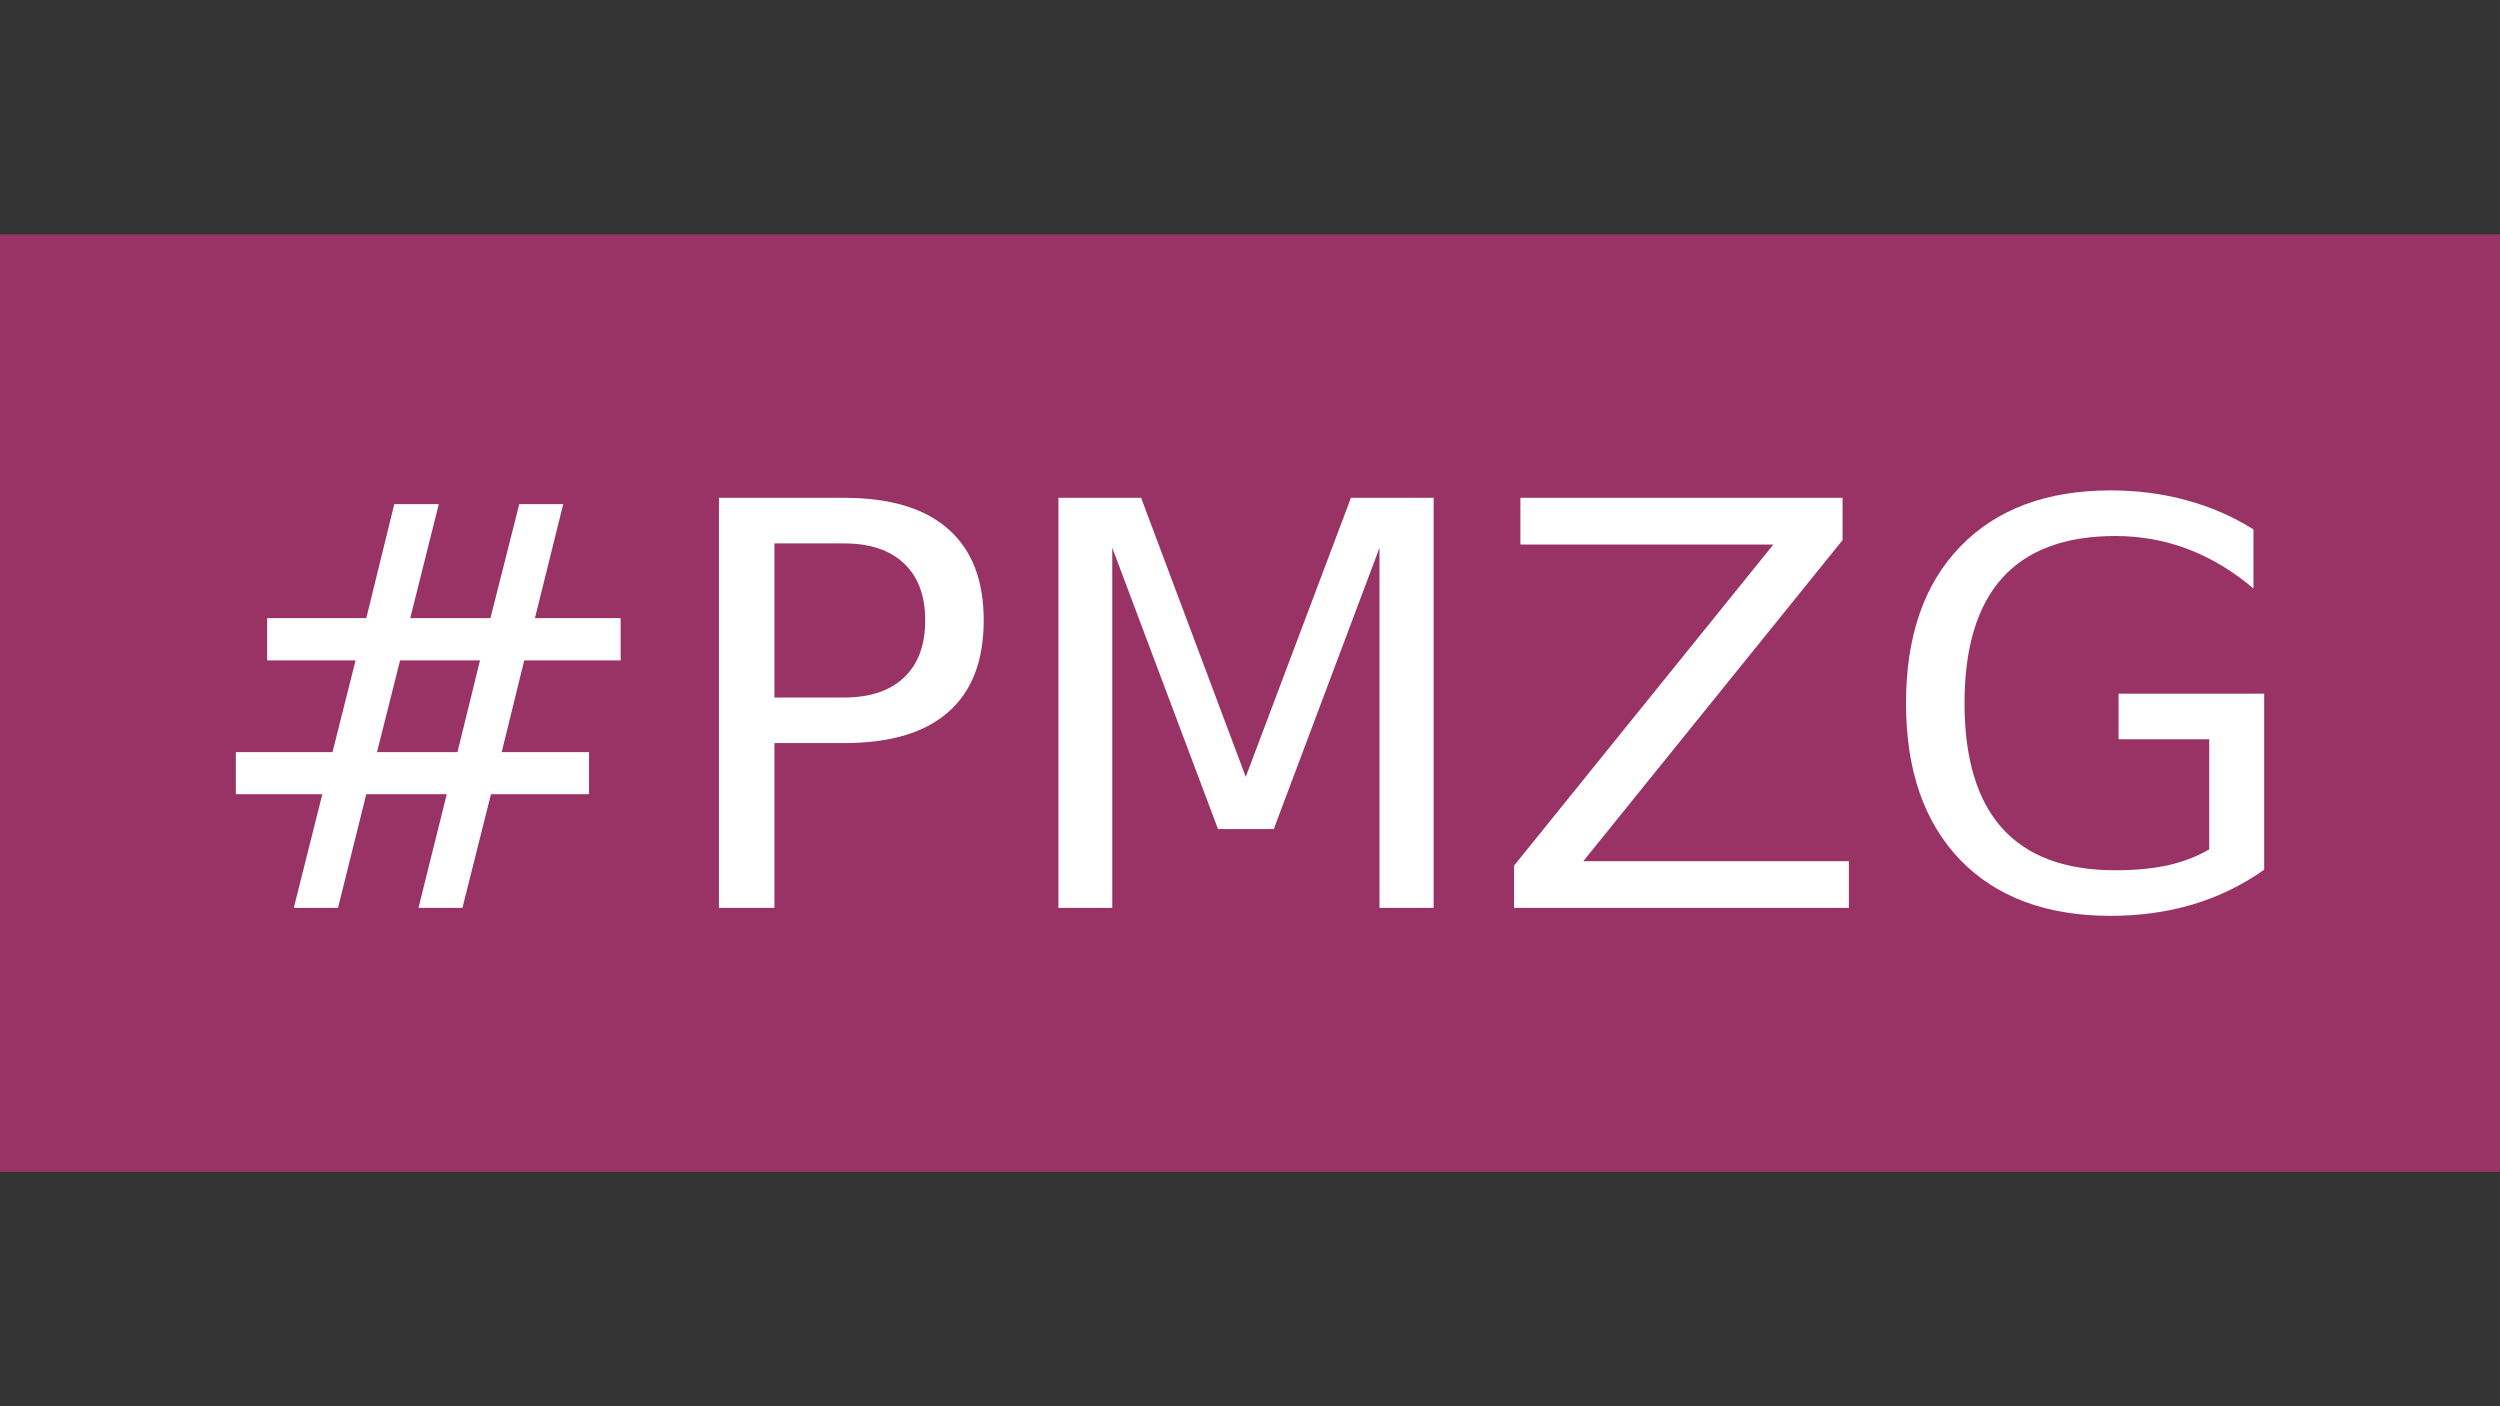<?xml version="1.0" encoding="UTF-8" standalone="no"?>
<svg
   xmlns:dc="http://purl.org/dc/elements/1.1/"
   xmlns:cc="http://creativecommons.org/ns#"
   xmlns:rdf="http://www.w3.org/1999/02/22-rdf-syntax-ns#"
   xmlns:svg="http://www.w3.org/2000/svg"
   xmlns="http://www.w3.org/2000/svg"
   xmlns:sodipodi="http://sodipodi.sourceforge.net/DTD/sodipodi-0.dtd"
   xmlns:inkscape="http://www.inkscape.org/namespaces/inkscape"
   id="svg68"
   xml:space="preserve"
   enable-background="new 0 0 320 120"
   viewBox="0 0 320 180"
   height="180"
   width="320"
   y="0px"
   x="0px"
   version="1.1"
   sodipodi:docname="pmzg.svg"
   inkscape:version="0.92.3 (2405546, 2018-03-11)"><rect x="0" y="0" width="320" height="180" fill="#333333" stroke="none"/><sodipodi:namedview
   pagecolor="#ffffff"
   bordercolor="#666666"
   borderopacity="1"
   objecttolerance="10"
   gridtolerance="10"
   guidetolerance="10"
   inkscape:pageopacity="0"
   inkscape:pageshadow="2"
   inkscape:window-width="2556"
   inkscape:window-height="1346"
   id="namedview64"
   showgrid="false"
   inkscape:zoom="5.2545455"
   inkscape:cx="159.80969"
   inkscape:cy="90"
   inkscape:window-x="0"
   inkscape:window-y="60"
   inkscape:window-maximized="0"
   inkscape:current-layer="svg68"
   fit-margin-top="30"
   fit-margin-left="0"
   fit-margin-right="0"
   fit-margin-bottom="30" /><defs
   id="defs72" />
<g
   id="Layer_1"
   transform="translate(0,30)">
	<rect
   style="fill:#993366"
   y="0"
   x="0"
   id="rect62"
   height="120"
   width="320" />
</g>
<g
   transform="translate(-17.982,36.094)"
   id="Layer_2">
	<g
   aria-label="#PMZG"
   transform="translate(42.613,80.115)"
   style="font-size:72px;font-family:GillSansMT;fill:#ffffff"
   id="text65"><path
     d="M 36.809,-31.676 H 26.578 L 23.625,-19.934 h 10.301 z m -5.273,-20.004 -3.656,14.59 h 10.266 l 3.691,-14.59 h 5.625 l -3.621,14.59 h 10.969 v 5.414 H 42.469 l -2.883,11.742 h 11.18 v 5.379 H 38.215 L 34.559,0 h -5.625 l 3.621,-14.555 H 22.254 L 18.633,0 h -5.66 l 3.656,-14.555 H 5.555 v -5.379 H 17.93 l 2.953,-11.742 H 9.562 v -5.414 h 12.691 l 3.586,-14.59 z"
     style="font-size:72px;font-family:GillSansMT;fill:#ffffff"
     id="path66"
     inkscape:connector-curvature="0" /><path
     d="m 74.496,-46.652 v 19.723 h 8.93 q 4.957,0 7.664,-2.566 2.707,-2.566 2.707,-7.312 0,-4.711 -2.707,-7.277 -2.707,-2.566 -7.664,-2.566 z m -7.102,-5.836 h 16.031 q 8.824,0 13.324,4.008 4.535,3.973 4.535,11.672 0,7.77 -4.535,11.742 -4.5,3.973 -13.324,3.973 H 74.496 V 0 h -7.102 z"
     style="font-size:72px;font-family:GillSansMT;fill:#ffffff"
     id="path68"
     inkscape:connector-curvature="0" /><path
     d="m 110.848,-52.488 h 10.582 l 13.395,35.719 13.465,-35.719 h 10.582 V 0 h -6.926 v -46.09 l -13.535,36 h -7.137 l -13.535,-36 V 0 h -6.891 z"
     style="font-size:72px;font-family:GillSansMT;fill:#ffffff"
     id="path70"
     inkscape:connector-curvature="0" /><path
     d="m 169.98,-52.488 h 41.238 v 5.414 l -33.188,41.098 h 33.996 V 0 h -42.855 v -5.414 l 33.188,-41.098 h -32.379 z"
     style="font-size:72px;font-family:GillSansMT;fill:#ffffff"
     id="path72"
     inkscape:connector-curvature="0" /><path
     d="M 258.152,-7.488 V -21.586 h -11.602 v -5.836 h 18.633 v 22.535 q -4.113,2.918 -9.07,4.43 -4.957,1.477 -10.582,1.477 -12.305,0 -19.266,-7.172 -6.926,-7.207 -6.926,-20.039 0,-12.867 6.926,-20.039 6.961,-7.207 19.266,-7.207 5.133,0 9.738,1.266 4.641,1.266 8.543,3.727 v 7.559 q -3.938,-3.34 -8.367,-5.027 -4.43,-1.688 -9.316,-1.688 -9.633,0 -14.484,5.379 -4.816,5.379 -4.816,16.031 0,10.617 4.816,15.996 4.852,5.379 14.484,5.379 3.762,0 6.715,-0.633 2.953,-0.668 5.309,-2.039 z"
     style="font-size:72px;font-family:GillSansMT;fill:#ffffff"
     id="path74"
     inkscape:connector-curvature="0" /></g>

</g>
</svg>